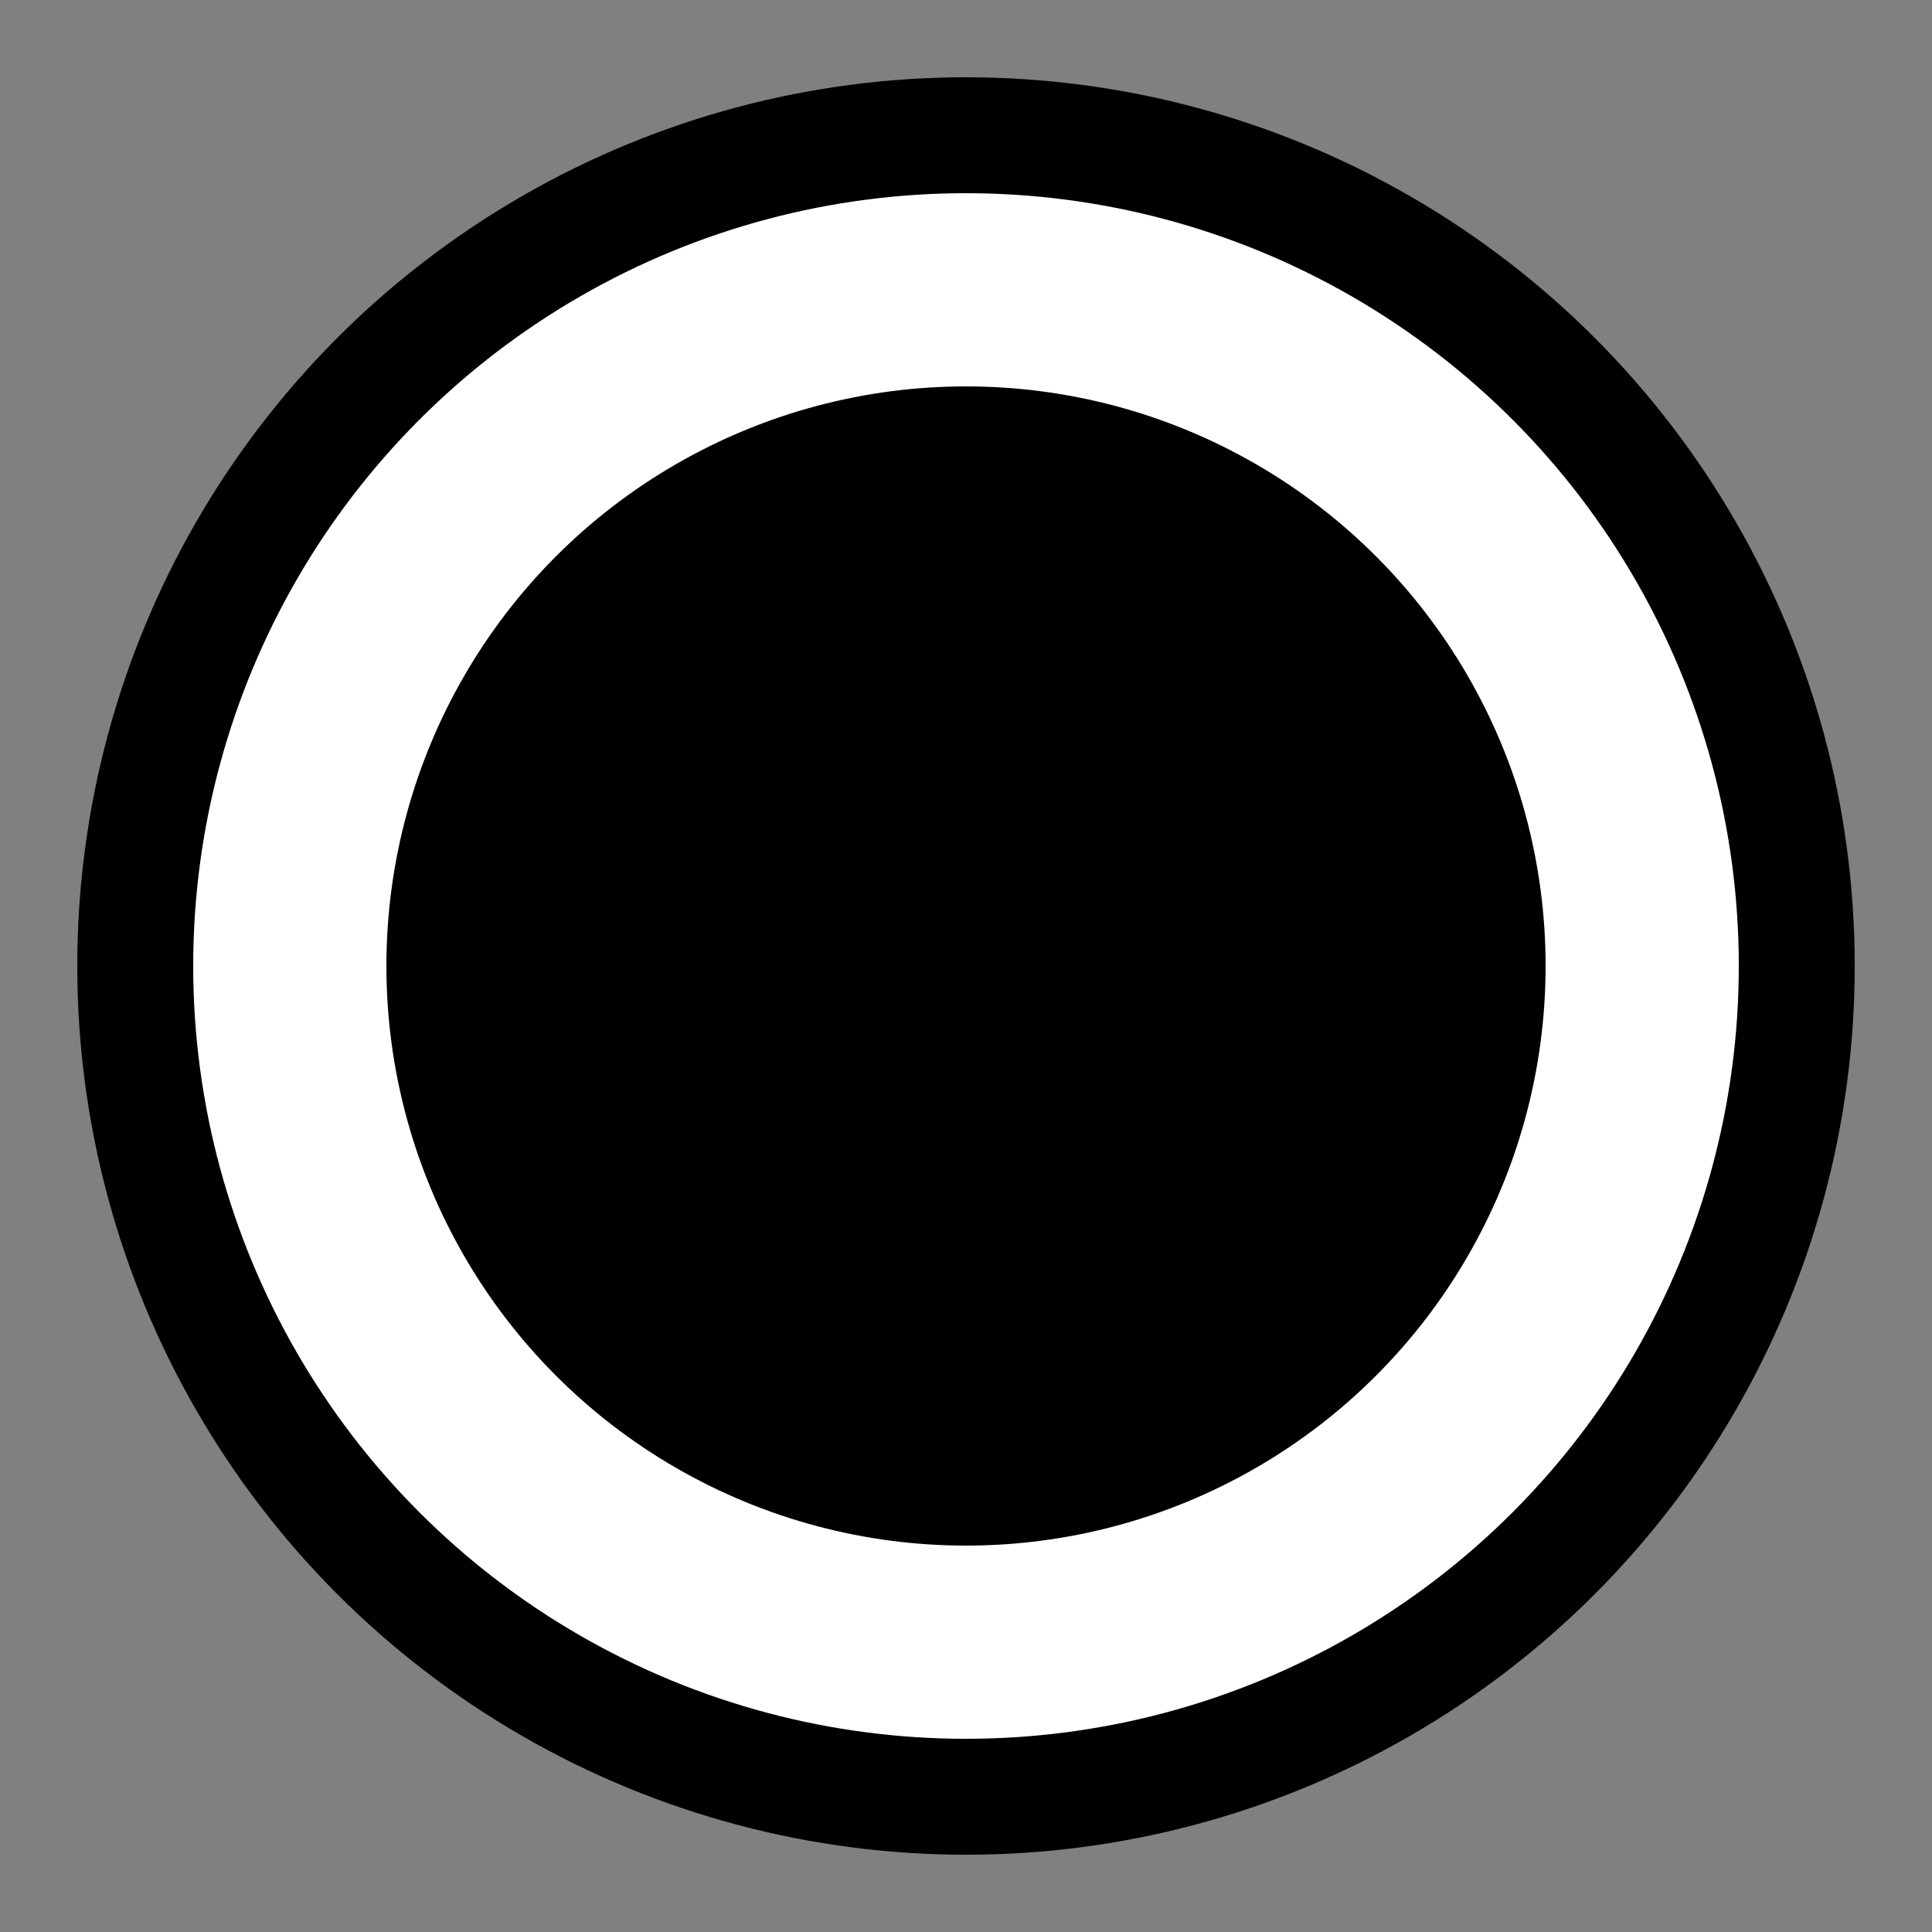 <?xml version="1.0" encoding="UTF-8"?>
<svg xmlns="http://www.w3.org/2000/svg" viewBox="0 0 100 100">
  <rect x="0" y="0" width="100" height="100" fill="#808080" stroke="none"/>
  <g fill="#000000">
    <circle cx="50" cy="50" r="46" fill="#000"/>
    <circle cx="50" cy="50" r="40" fill="#fff"/>
    <circle cx="50" cy="50" r="30" fill="#000"/>
  </g>
</svg>
